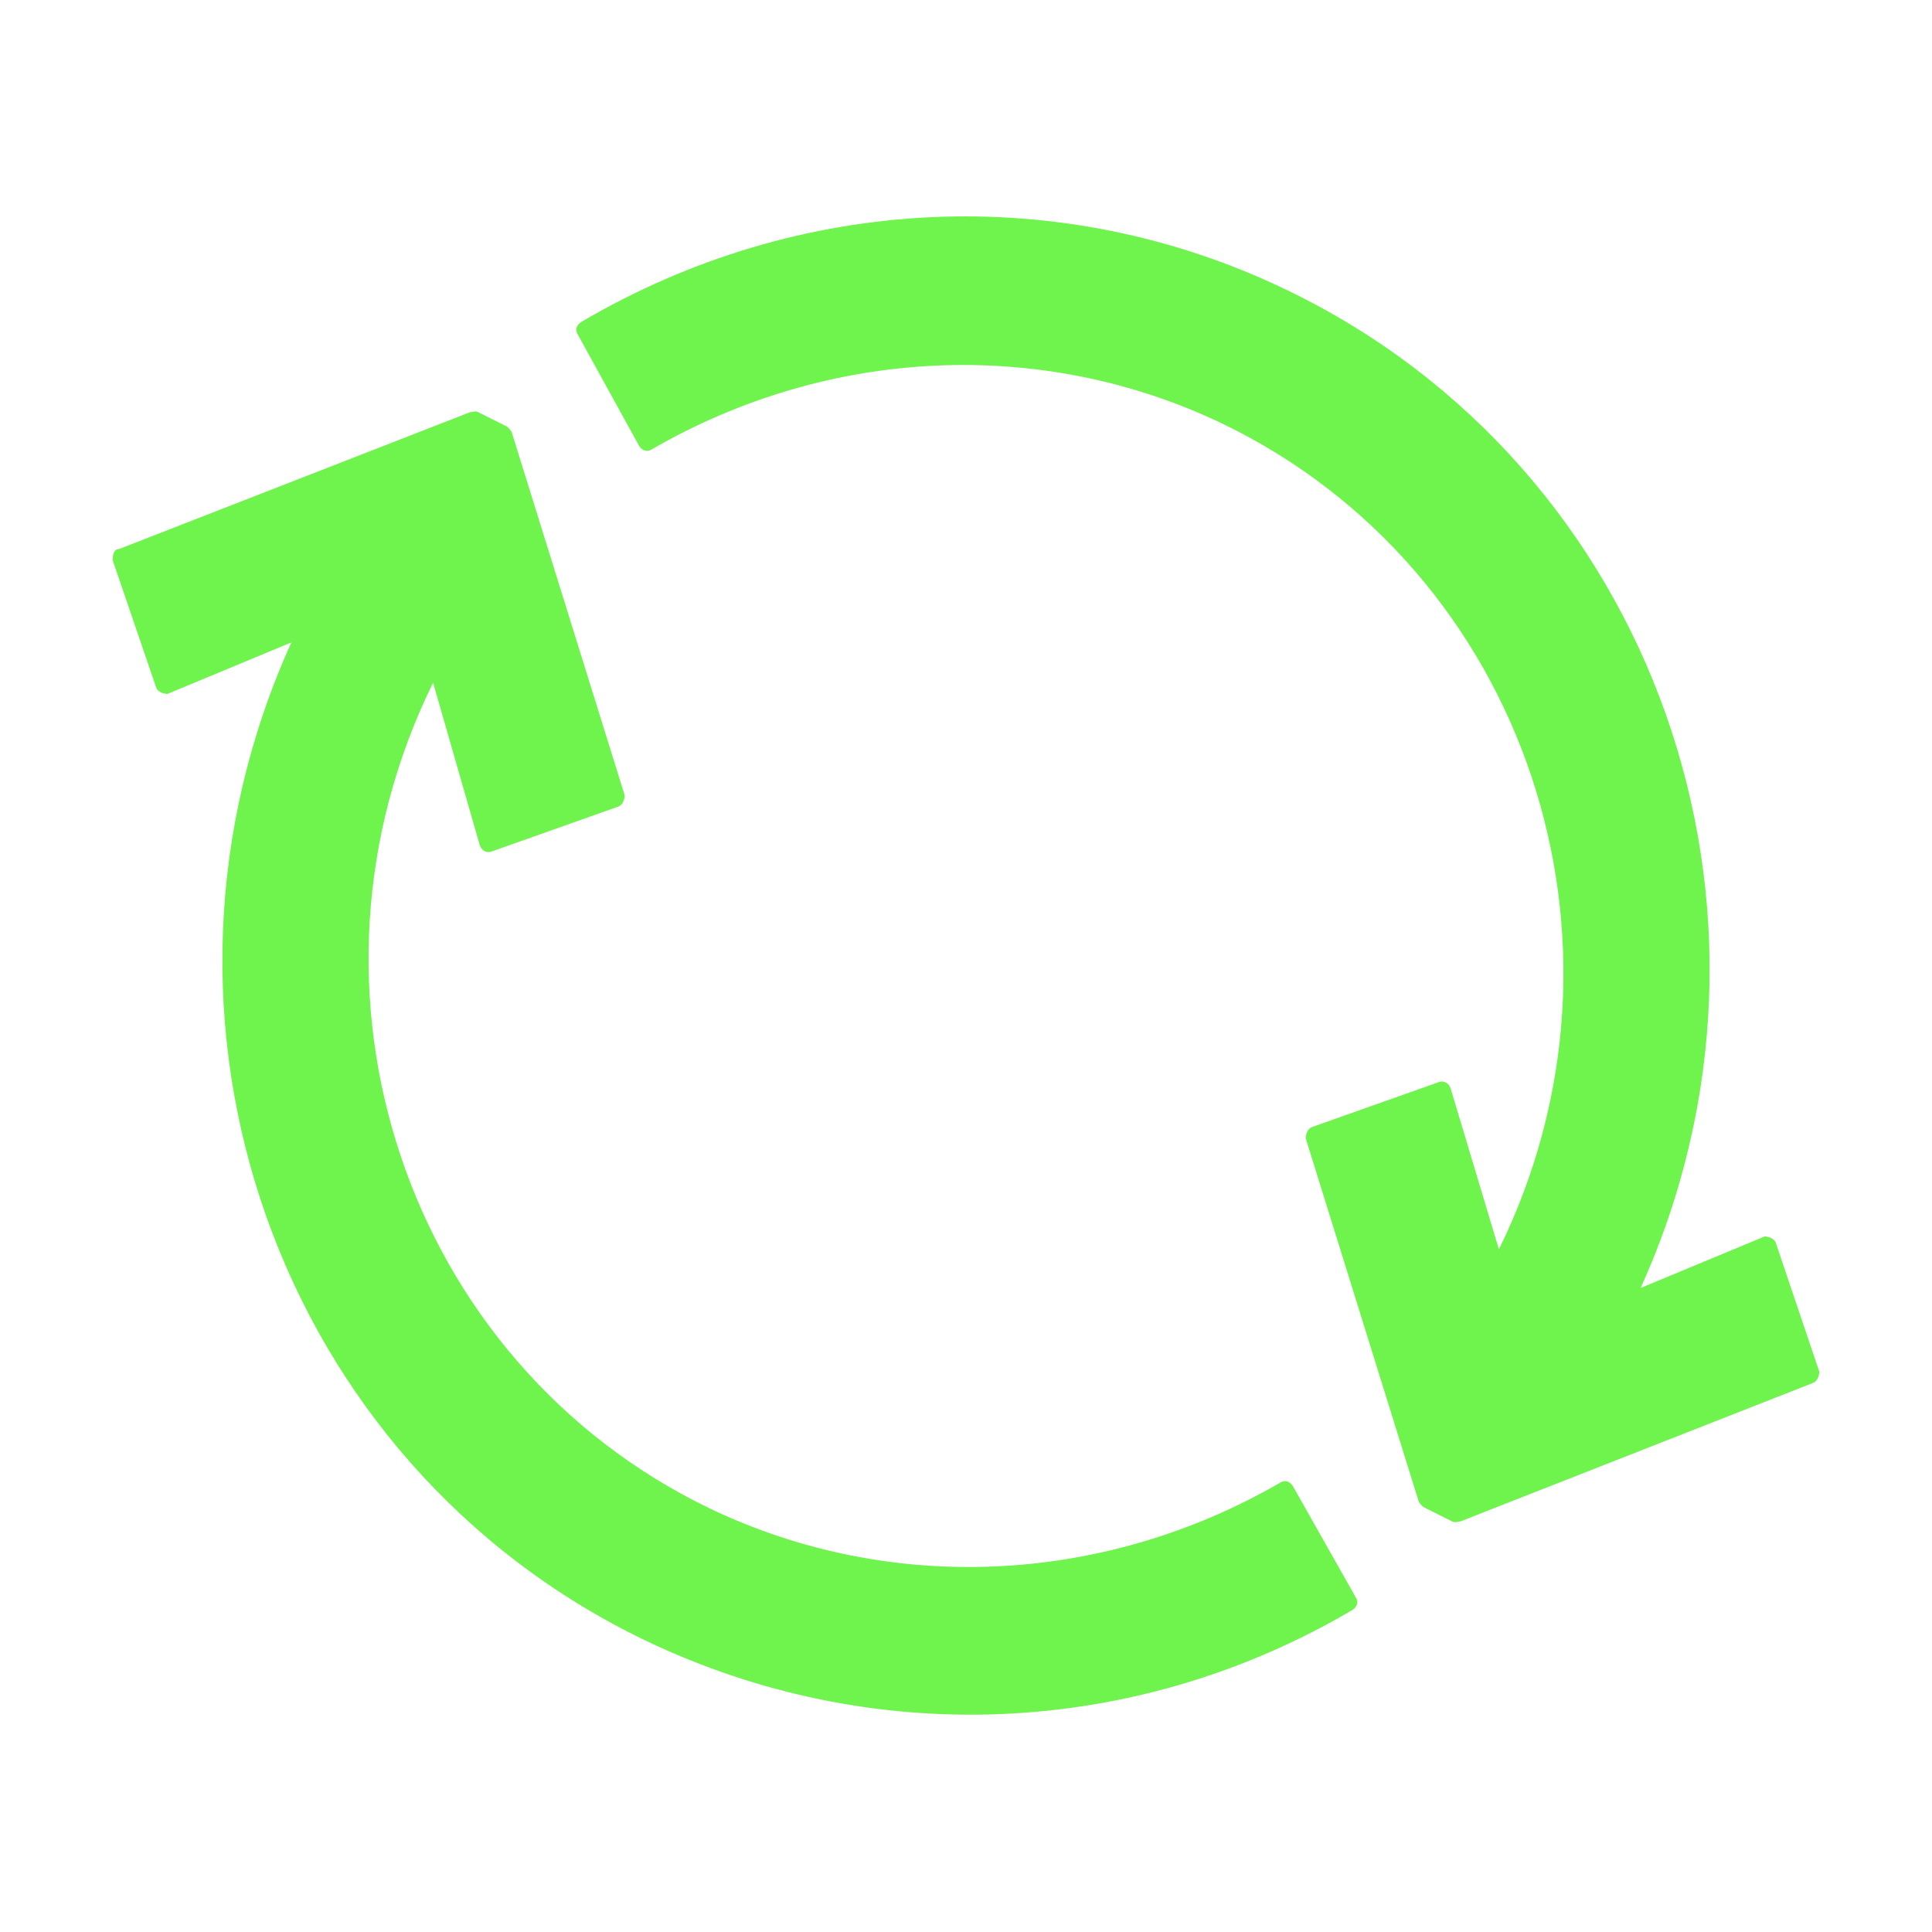<?xml version="1.0" encoding="utf-8"?>
<!-- Generator: Adobe Illustrator 21.0.0, SVG Export Plug-In . SVG Version: 6.00 Build 0)  -->
<svg version="1.1" id="Layer_1" xmlns="http://www.w3.org/2000/svg" xmlns:xlink="http://www.w3.org/1999/xlink" x="0px" y="0px"
	 viewBox="0 0 120 120" style="enable-background:new 0 0 120 120;" xml:space="preserve">
<style type="text/css">
	.st0{fill:#6FF34D;}
</style>
<g>
	<path class="st0" d="M80.3,92.3c-0.2-0.3-0.5-0.4-0.8-0.2c-10.9,6.3-24.1,7-35.4,1.6c-18.9-9.1-26.6-32.2-17.2-51.3l0,0l2.9,10.1
		c0.1,0.3,0.4,0.5,0.7,0.4l7.9-2.8c0.3-0.1,0.4-0.5,0.4-0.7l-7-22.5c0-0.1-0.2-0.3-0.3-0.4l-1.8-0.9c-0.2-0.1-0.3,0-0.5,0L7.4,34.1
		C7.1,34.1,7,34.4,7,34.8l2.7,7.9c0.1,0.3,0.5,0.4,0.7,0.4l7.7-3.2c-10.6,23.4-0.9,51,22,62c14,6.7,30.3,6.1,43.9-1.9
		c0.3-0.2,0.4-0.5,0.2-0.8L80.3,92.3z"/>
	<path class="st0" d="M39.7,27.7c0.2,0.3,0.5,0.4,0.8,0.2c10.9-6.3,24.1-7,35.4-1.6c18.9,9.1,26.6,32.2,17.2,51.3l0,0l-3-10
		c-0.1-0.3-0.4-0.5-0.7-0.4l-7.9,2.8c-0.3,0.1-0.4,0.5-0.4,0.7l7,22.5c0,0.1,0.2,0.3,0.3,0.4l1.8,0.9c0.2,0.1,0.3,0,0.5,0l21.9-8.6
		c0.3-0.1,0.4-0.5,0.4-0.7l-2.7-8c-0.1-0.3-0.5-0.4-0.7-0.4l-7.7,3.2c10.6-23.4,0.9-51-22-62c-13.9-6.7-30.2-6-43.8,2
		c-0.3,0.2-0.4,0.5-0.2,0.8L39.7,27.7z"/>
</g>
</svg>
